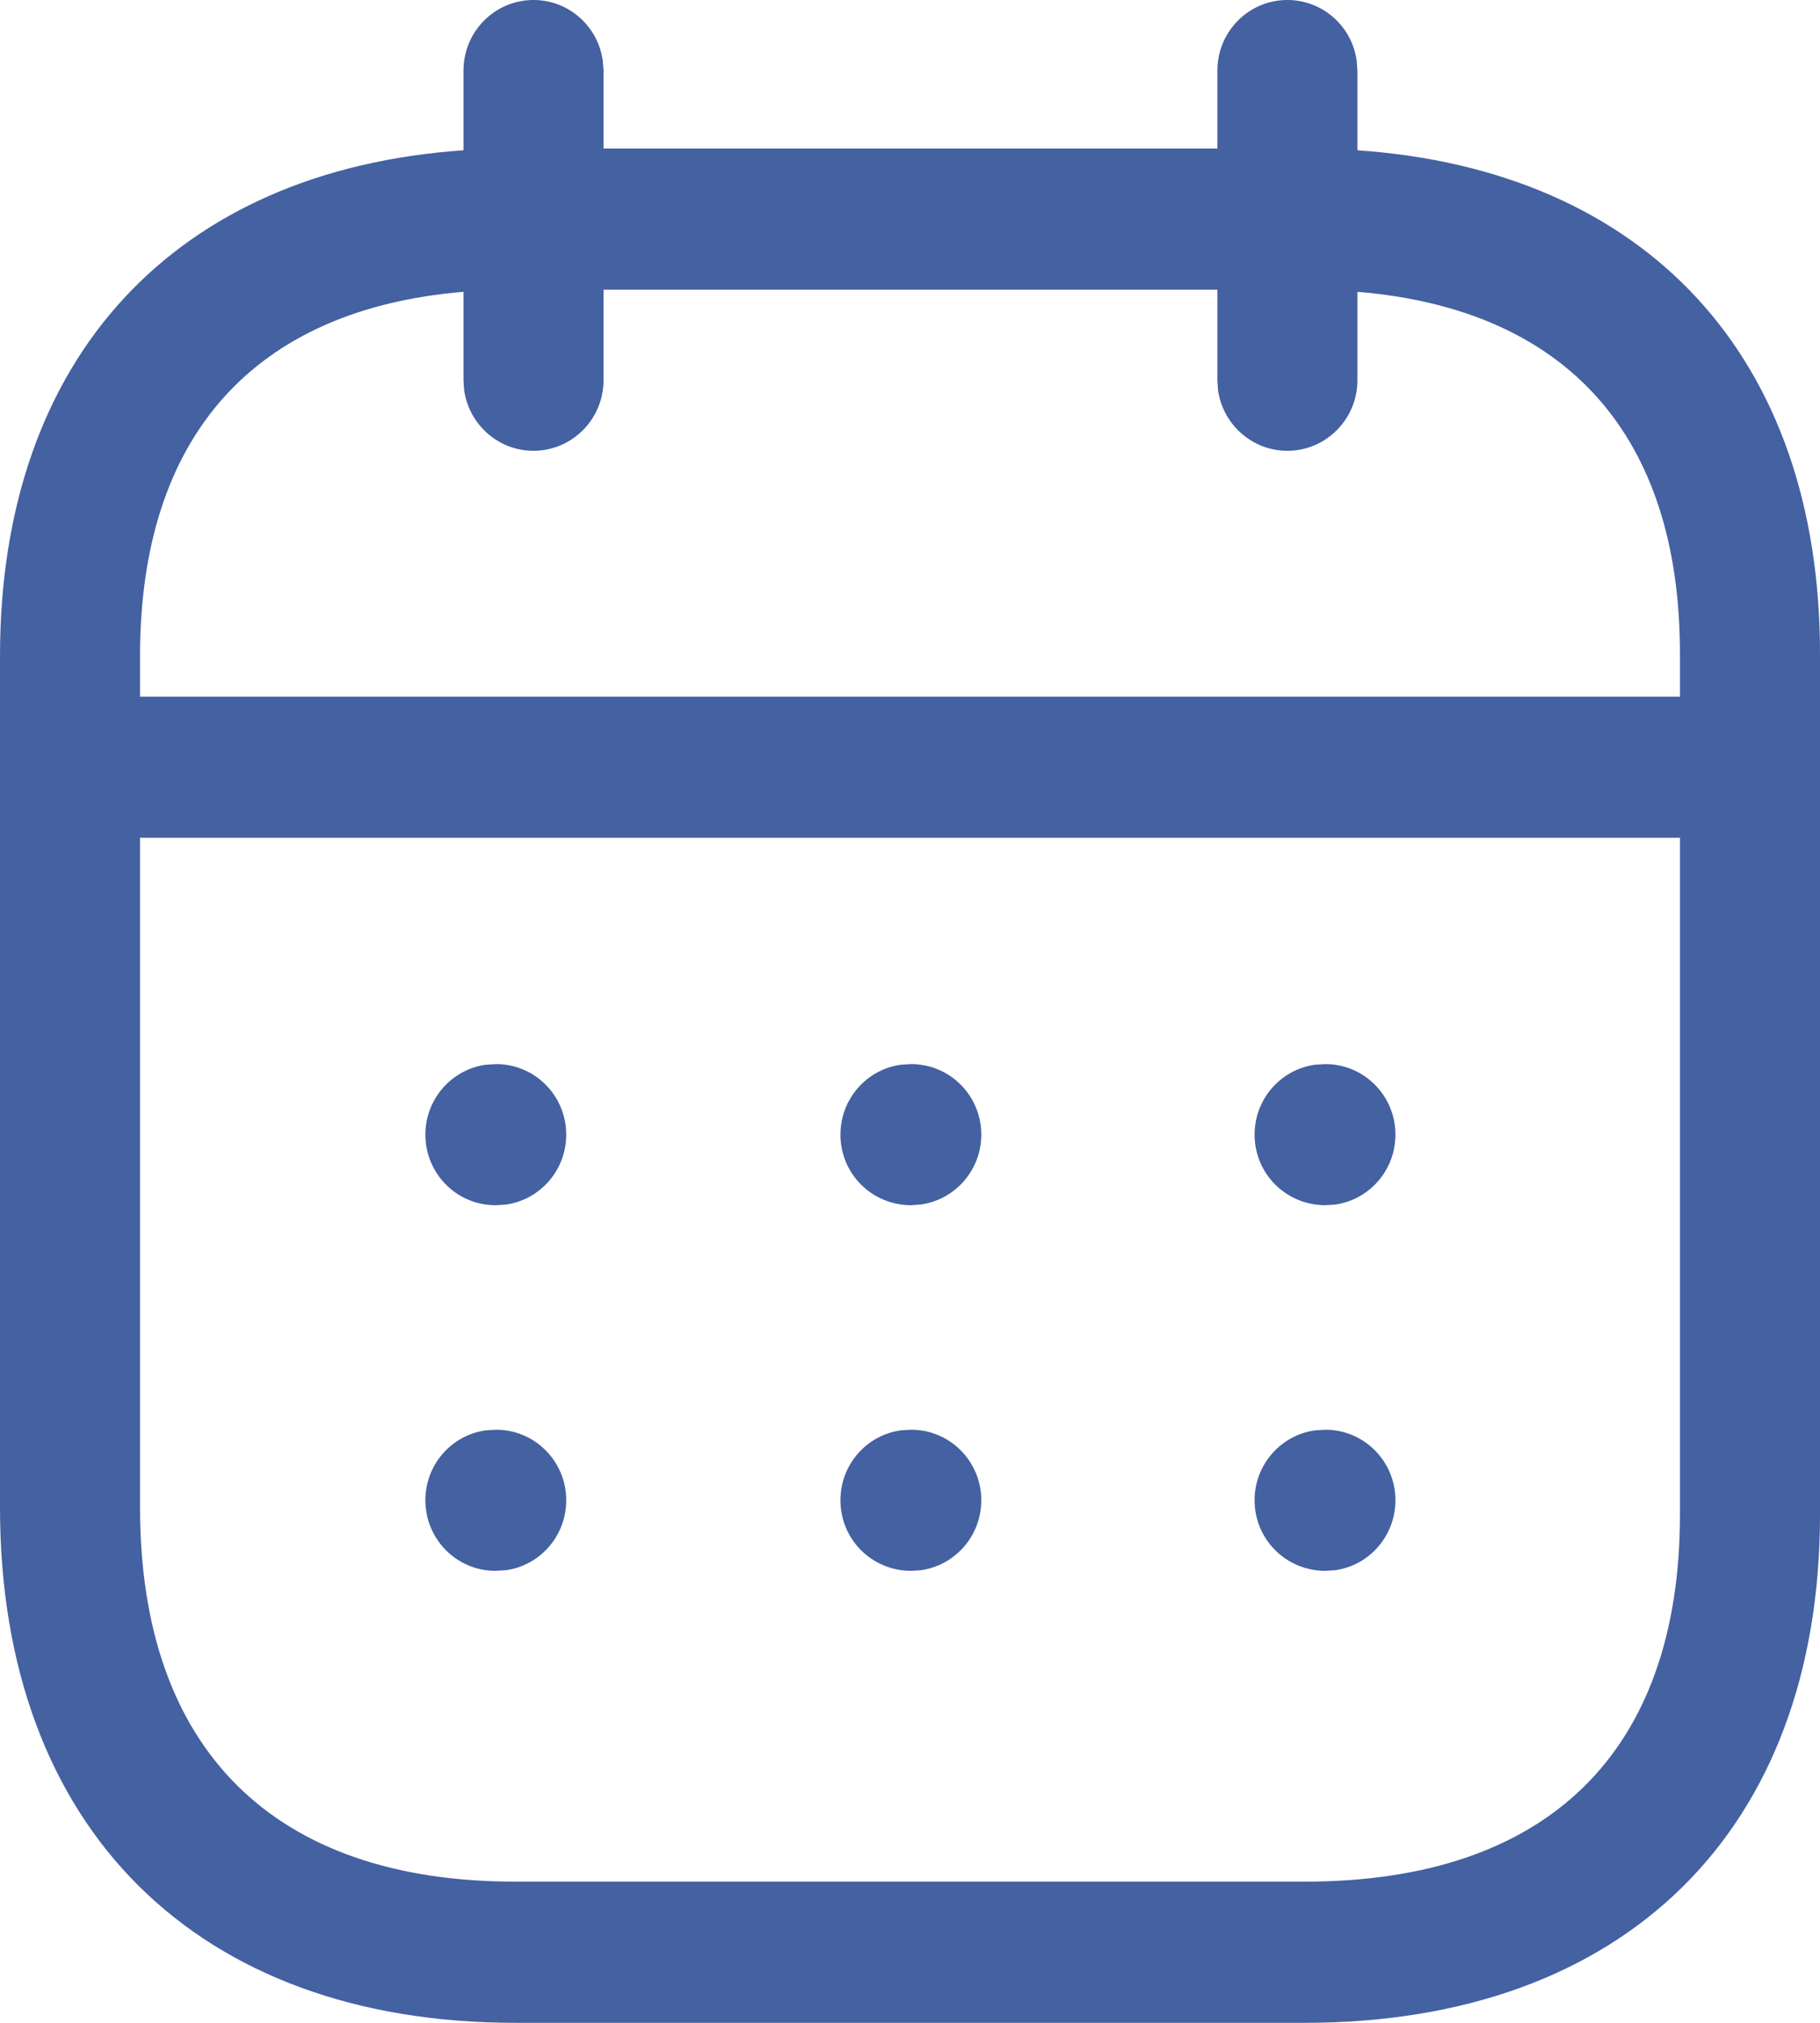 <svg width="18" height="20" viewBox="0 0 18 20" fill="none" xmlns="http://www.w3.org/2000/svg">
<path fill-rule="evenodd" clip-rule="evenodd" d="M13.418 0.603C13.373 0.262 13.083 0 12.732 0C12.35 0 12.04 0.312 12.04 0.698V1.469H5.969V0.698L5.962 0.603C5.916 0.262 5.627 0 5.276 0C4.894 0 4.584 0.312 4.584 0.698V1.486C1.747 1.681 0 3.519 0 6.486V14.904C0 18.087 1.958 20 5.096 20H12.904C16.045 20 18 18.119 18 14.974V6.486C18.009 3.518 16.268 1.681 13.425 1.486V0.698L13.418 0.603ZM12.04 2.864V3.759L12.046 3.854C12.092 4.194 12.382 4.457 12.732 4.457C13.115 4.457 13.425 4.144 13.425 3.759V2.885C15.493 3.057 16.622 4.302 16.615 6.483V6.888H1.385V6.486C1.385 4.306 2.519 3.058 4.584 2.885V3.759L4.59 3.854C4.636 4.194 4.926 4.457 5.276 4.457C5.659 4.457 5.969 4.144 5.969 3.759V2.864H12.04ZM1.385 8.283V14.904C1.385 17.306 2.714 18.604 5.096 18.604H12.904C15.295 18.604 16.615 17.334 16.615 14.974L16.615 8.283H1.385ZM13.801 11.218C13.801 10.833 13.491 10.521 13.109 10.521L13.006 10.527C12.668 10.573 12.408 10.865 12.408 11.218C12.408 11.604 12.718 11.916 13.109 11.916L13.203 11.91C13.541 11.863 13.801 11.572 13.801 11.218ZM9.012 10.521C9.395 10.521 9.705 10.833 9.705 11.218C9.705 11.571 9.444 11.863 9.106 11.909L9.012 11.916C8.621 11.916 8.312 11.604 8.312 11.218C8.312 10.865 8.572 10.573 8.91 10.527L9.012 10.521ZM5.6 11.218C5.6 10.833 5.29 10.521 4.908 10.521L4.806 10.527C4.468 10.573 4.207 10.865 4.207 11.218C4.207 11.604 4.517 11.916 4.9 11.916L5.002 11.91C5.34 11.863 5.6 11.572 5.6 11.218ZM13.109 14.136C13.491 14.136 13.801 14.448 13.801 14.833C13.801 15.187 13.541 15.479 13.203 15.525L13.109 15.531C12.718 15.531 12.408 15.219 12.408 14.833C12.408 14.48 12.669 14.188 13.007 14.142L13.109 14.136ZM9.705 14.833C9.705 14.448 9.395 14.136 9.012 14.136L8.91 14.142C8.572 14.188 8.312 14.48 8.312 14.833C8.312 15.219 8.621 15.531 9.012 15.531L9.106 15.525C9.444 15.479 9.705 15.187 9.705 14.833ZM4.908 14.136C5.29 14.136 5.6 14.448 5.6 14.833C5.6 15.187 5.34 15.479 5.002 15.525L4.899 15.531C4.517 15.531 4.207 15.219 4.207 14.833C4.207 14.48 4.467 14.188 4.805 14.142L4.908 14.136Z" fill="#4461A1"/>
</svg>
